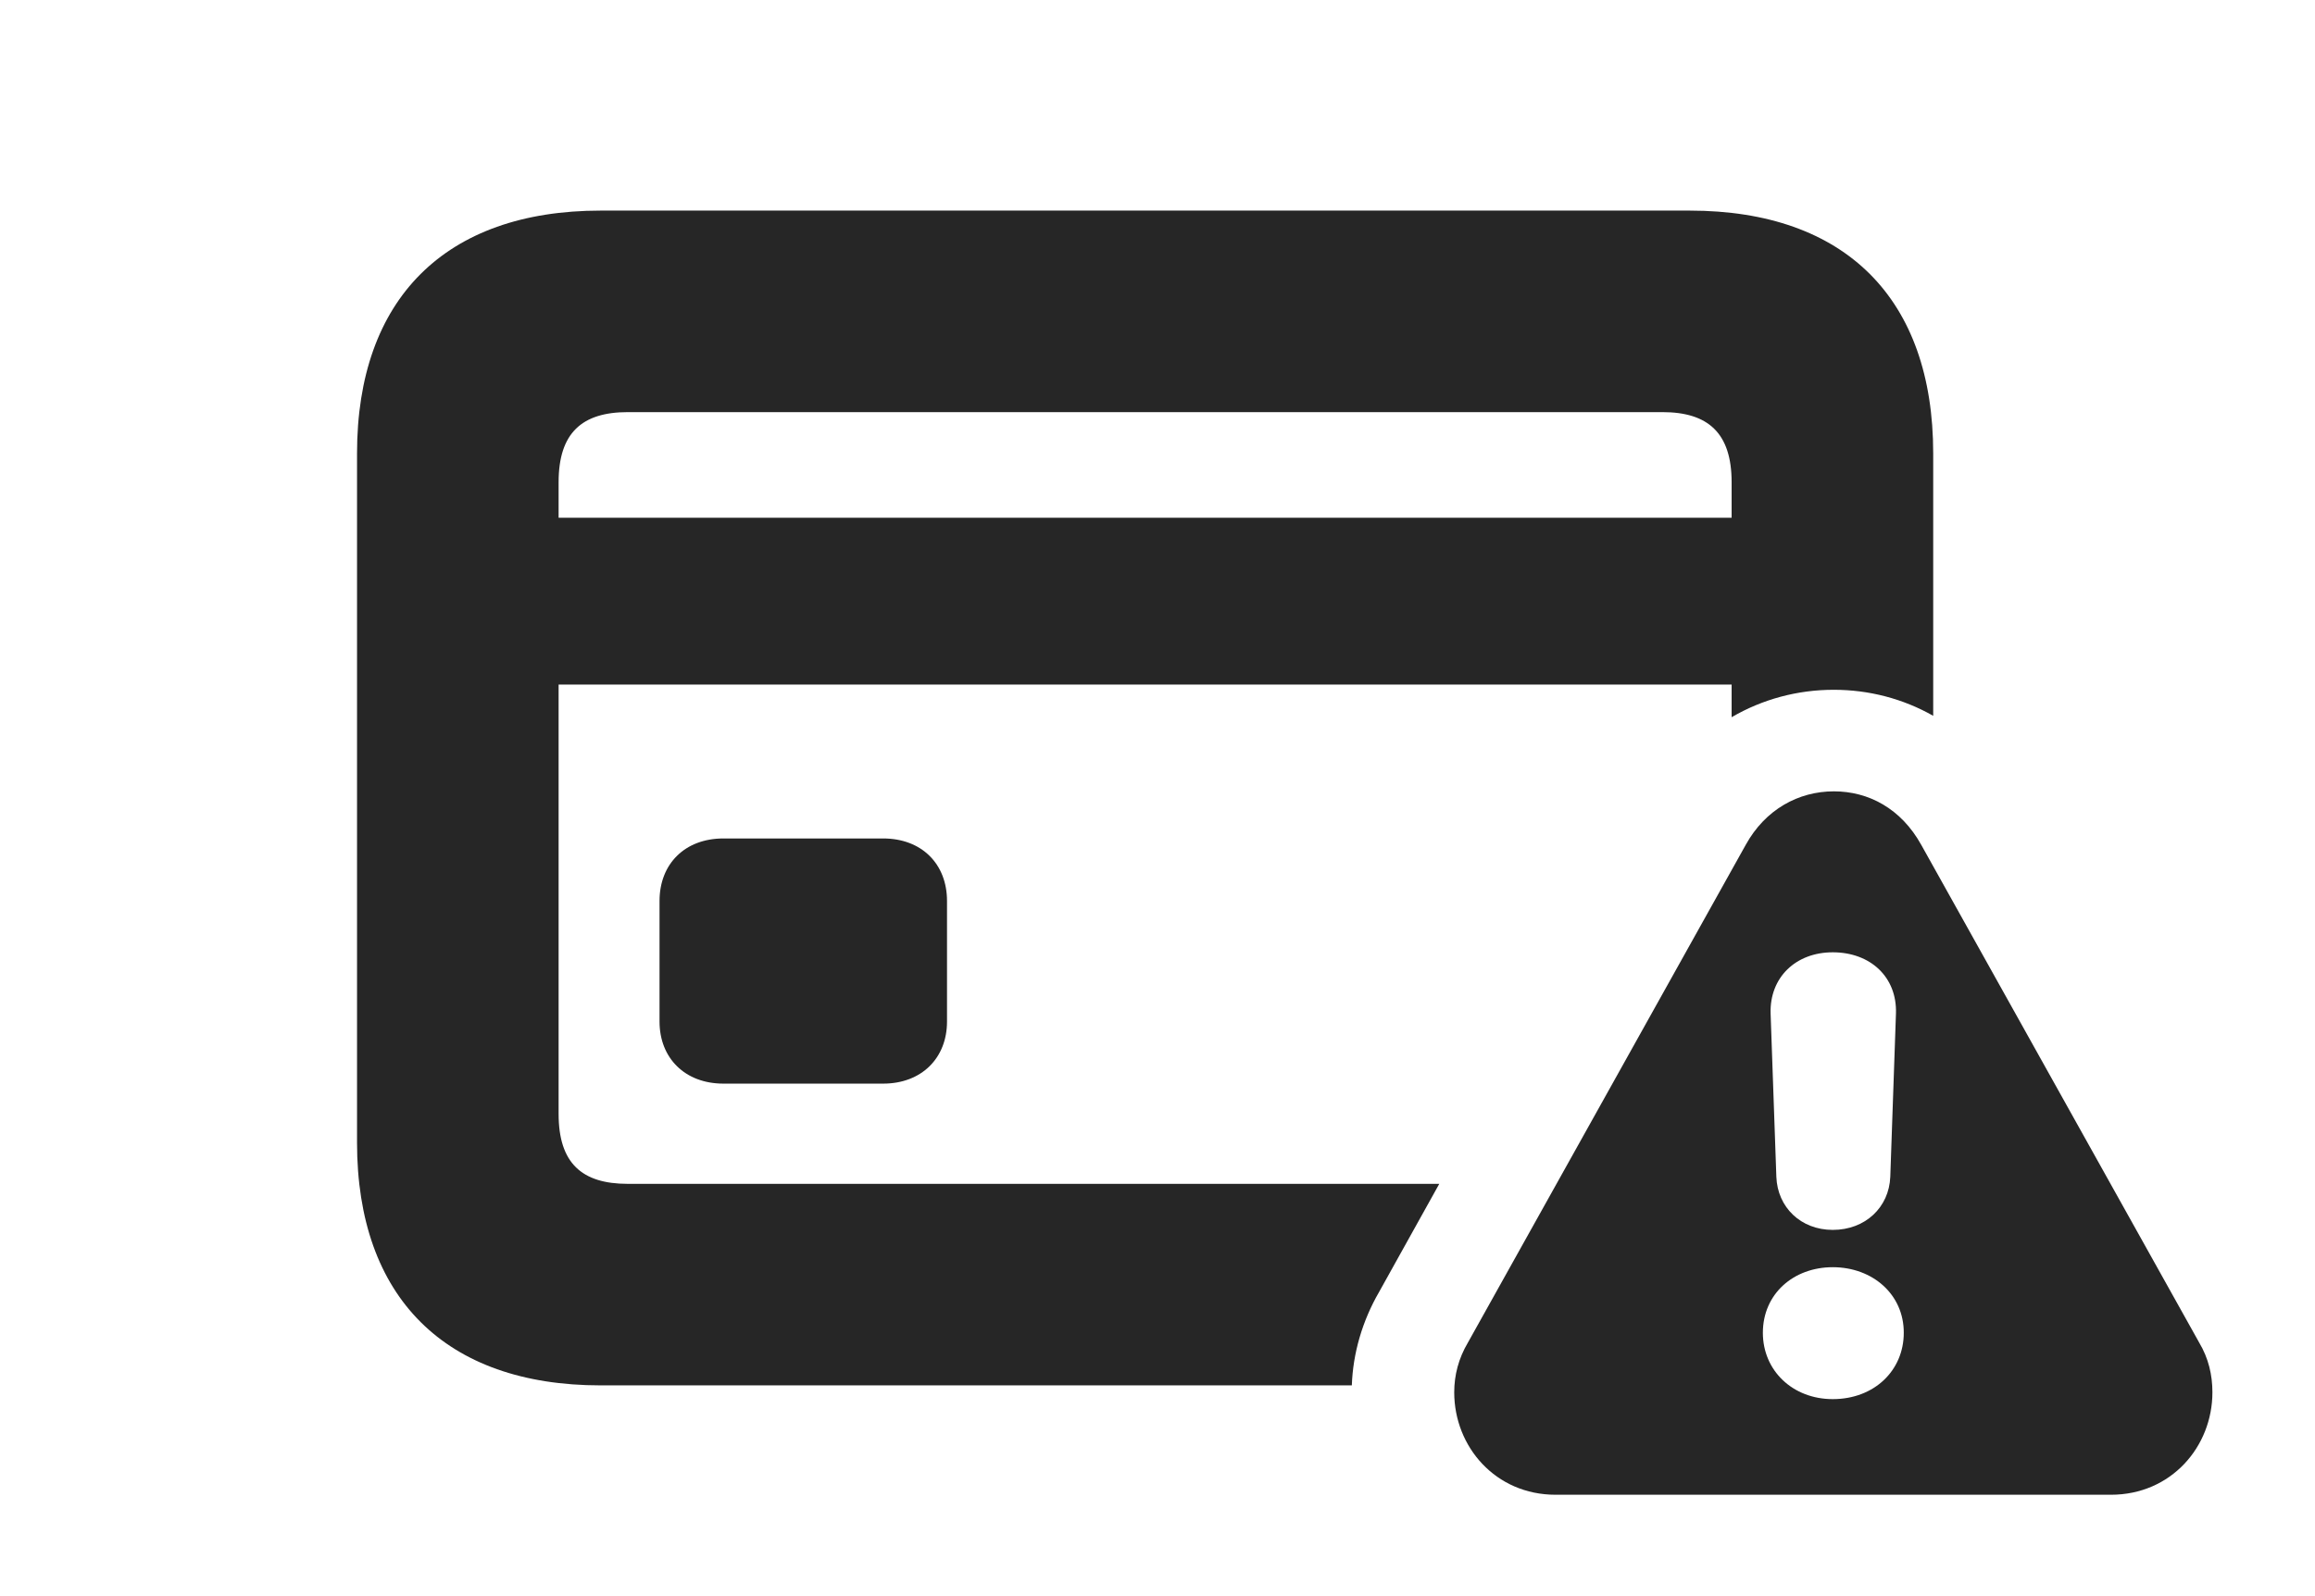<?xml version="1.0" encoding="UTF-8"?>
<!--Generator: Apple Native CoreSVG 326-->
<!DOCTYPE svg PUBLIC "-//W3C//DTD SVG 1.1//EN" "http://www.w3.org/Graphics/SVG/1.1/DTD/svg11.dtd">
<svg version="1.1" xmlns="http://www.w3.org/2000/svg" xmlns:xlink="http://www.w3.org/1999/xlink"
       viewBox="0 0 34.683 23.922">
       <g>
              <rect height="23.922" opacity="0" width="34.683" x="0" y="0" />
              <path d="M28.963 6.795L28.963 10.727C28.509 10.469 27.998 10.337 27.473 10.337C26.931 10.337 26.405 10.478 25.943 10.748L25.943 10.259L8.369 10.259L8.369 16.693C8.369 17.433 8.72 17.741 9.405 17.741L21.563 17.741L20.661 19.362C20.41 19.795 20.269 20.282 20.253 20.761L8.998 20.761C6.673 20.761 5.349 19.442 5.349 17.124L5.349 6.795C5.349 4.478 6.673 3.156 8.998 3.156L25.314 3.156C27.649 3.156 28.963 4.478 28.963 6.795ZM14.188 13.502L14.188 15.309C14.188 15.856 13.807 16.239 13.231 16.239L10.838 16.239C10.262 16.239 9.881 15.856 9.881 15.309L9.881 13.502C9.881 12.945 10.262 12.565 10.838 12.565L13.231 12.565C13.807 12.565 14.188 12.945 14.188 13.502ZM9.405 6.176C8.72 6.176 8.369 6.487 8.369 7.226L8.369 7.759L25.943 7.759L25.943 7.226C25.943 6.487 25.588 6.176 24.907 6.176Z"
                     fill="currentColor" fill-opacity="0.85" />
              <path d="M28.785 12.663L32.948 20.12C33.088 20.355 33.146 20.605 33.146 20.865C33.146 21.679 32.529 22.4 31.626 22.4L23.305 22.4C22.404 22.4 21.787 21.679 21.787 20.865C21.787 20.605 21.853 20.355 21.992 20.12L26.153 12.663C26.447 12.129 26.946 11.859 27.475 11.859C27.992 11.859 28.481 12.114 28.785 12.663ZM26.411 19.973C26.411 20.539 26.857 20.967 27.458 20.967C28.079 20.967 28.522 20.539 28.522 19.973C28.524 19.399 28.056 18.99 27.458 18.99C26.871 18.99 26.411 19.389 26.411 19.973ZM26.527 15.189L26.613 17.635C26.63 18.092 26.979 18.431 27.458 18.431C27.947 18.431 28.302 18.092 28.32 17.635L28.405 15.189C28.423 14.642 28.022 14.271 27.458 14.271C26.903 14.271 26.51 14.649 26.527 15.189Z"
                     fill="currentColor" fill-opacity="0.85" />
       </g>
</svg>